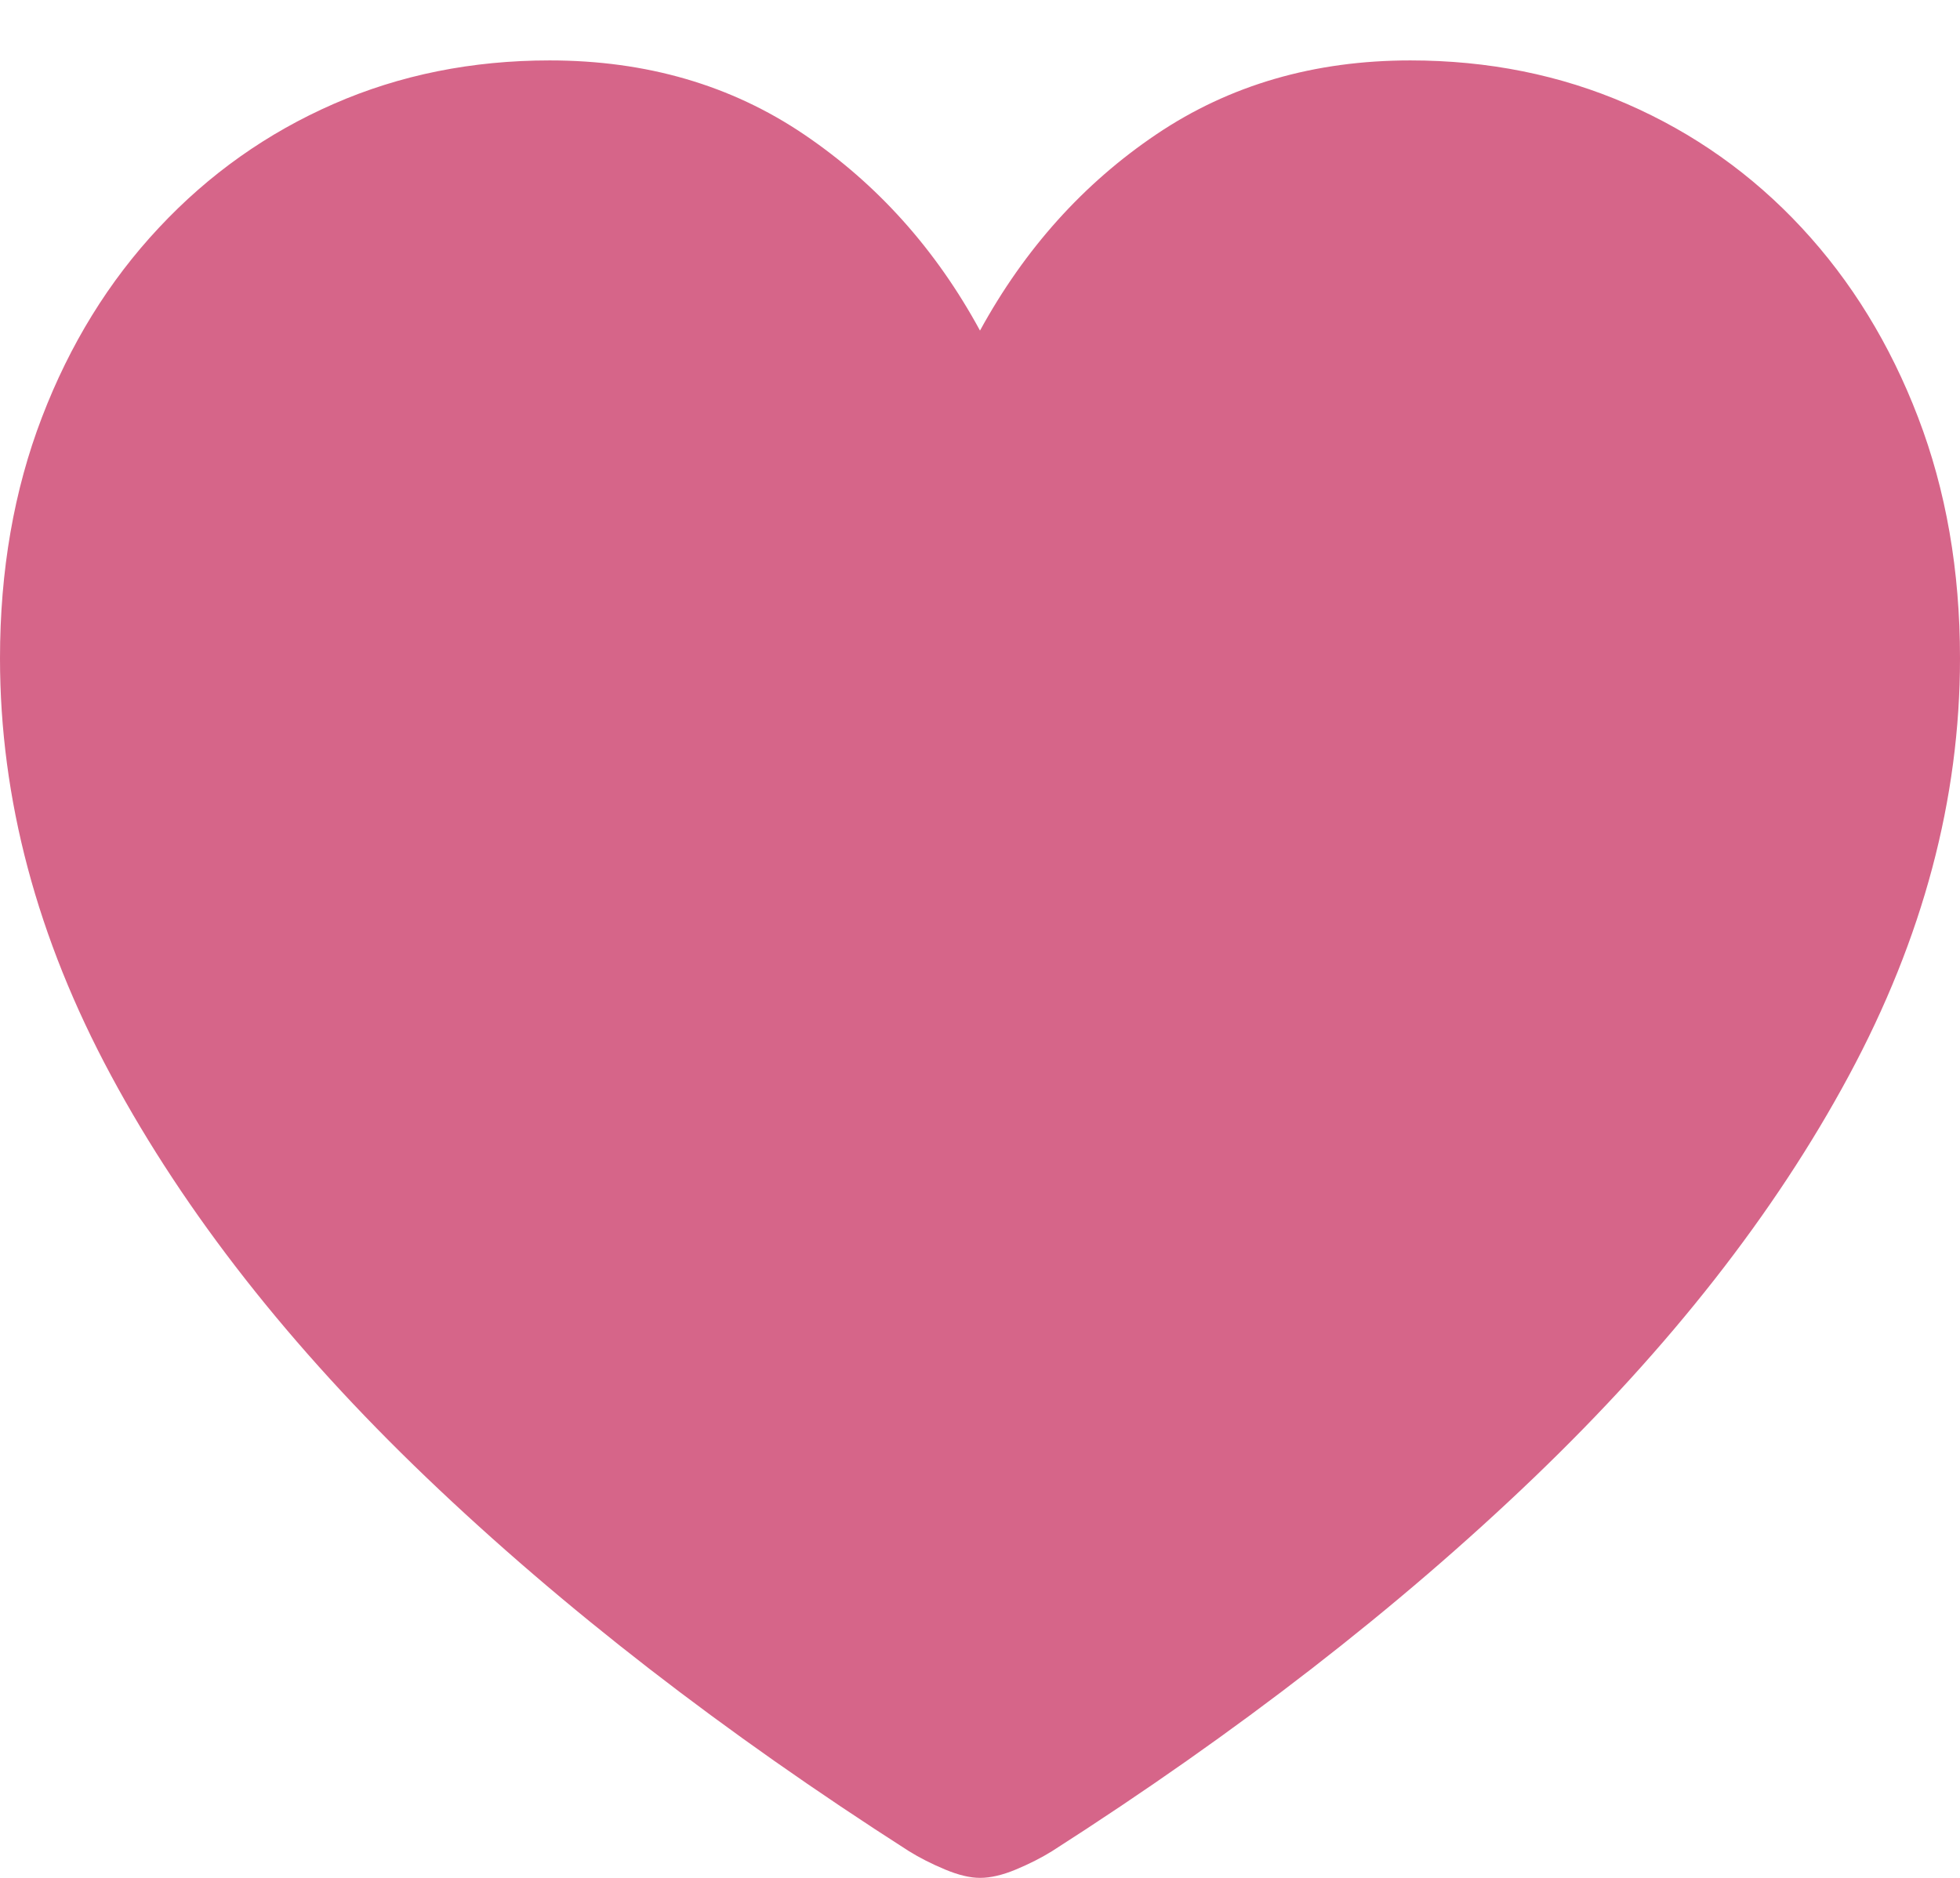 <svg width="24" height="23" viewBox="0 0 24 23" fill="none" xmlns="http://www.w3.org/2000/svg">
<g clip-path="url(#clip0_42_9482)">
<path d="M12 23C12.129 23 12.276 22.966 12.441 22.897C12.606 22.828 12.753 22.753 12.882 22.673C15.154 21.218 17.122 19.692 18.785 18.096C20.449 16.499 21.734 14.858 22.64 13.173C23.547 11.488 24 9.784 24 8.063C24 6.988 23.829 6.004 23.486 5.11C23.144 4.217 22.669 3.443 22.061 2.789C21.452 2.134 20.739 1.629 19.922 1.273C19.104 0.917 18.22 0.74 17.269 0.74C16.093 0.74 15.057 1.041 14.163 1.643C13.269 2.245 12.548 3.047 12 4.049C11.46 3.055 10.743 2.255 9.849 1.649C8.955 1.043 7.915 0.74 6.731 0.74C5.78 0.74 4.898 0.917 4.085 1.273C3.271 1.629 2.558 2.134 1.946 2.789C1.333 3.443 0.856 4.217 0.514 5.11C0.171 6.004 0 6.988 0 8.063C0 9.784 0.453 11.488 1.36 13.173C2.266 14.858 3.553 16.499 5.221 18.096C6.888 19.692 8.858 21.218 11.13 22.673C11.259 22.753 11.406 22.828 11.571 22.897C11.736 22.966 11.879 23 12 23Z" fill="#D66589"/>
</g>
<defs>
<clipPath id="clip0_42_9482">
<rect width="24" height="23" fill="white"/>
</clipPath>
</defs>
</svg>
